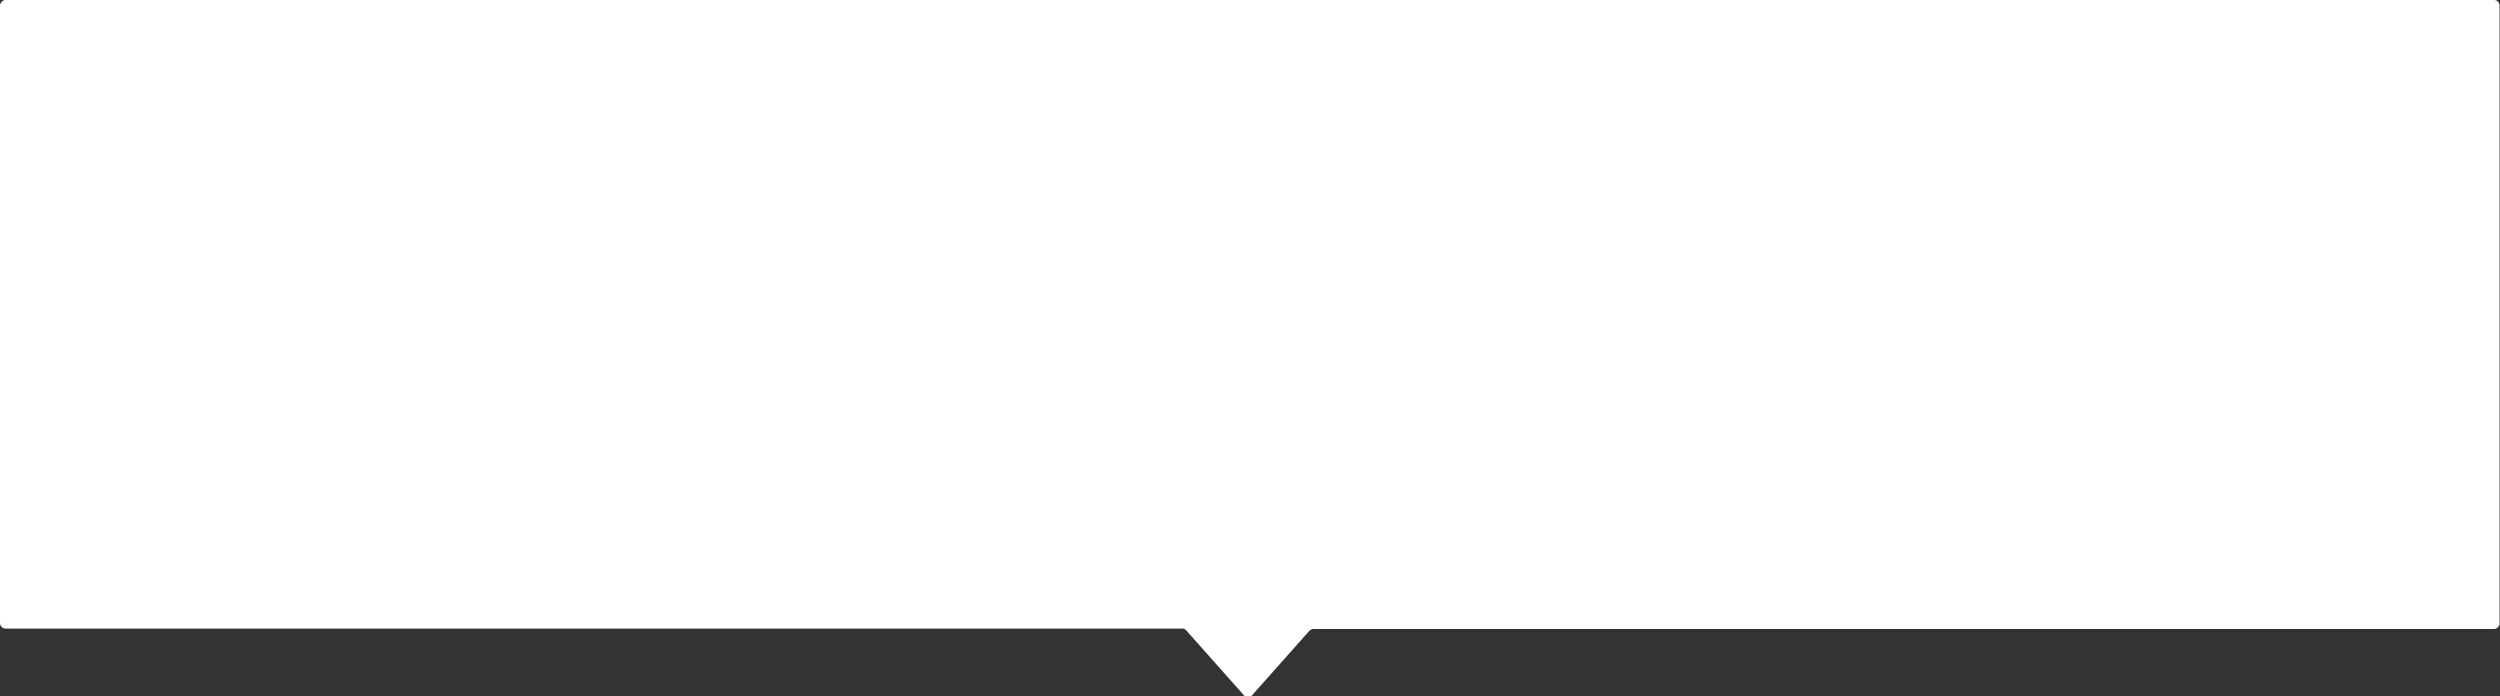 <?xml version="1.0" encoding="utf-8"?>
<!-- Generator: Adobe Illustrator 24.0.3, SVG Export Plug-In . SVG Version: 6.00 Build 0)  -->
<svg version="1.1" id="Layer_1" xmlns="http://www.w3.org/2000/svg" xmlns:xlink="http://www.w3.org/1999/xlink" x="0px" y="0px"
	 viewBox="0 0 560 156" style="enable-background:new 0 0 560 156;" xml:space="preserve">
<rect x="0" y="0" width="560" height="156" fill="#333333" stroke="none"/>
<style type="text/css">
	.st0{fill:#FFFFFF;}
</style>
<path id="Union_12" class="st0" d="M264.8,140.8H1.2c-0.7,0-1.2-0.6-1.2-1.3L0,1.3C0,0.6,0.6,0,1.2,0l557.5,0c0.7,0,1.2,0.6,1.2,1.3
	v138.3c0,0.7-0.6,1.3-1.2,1.3H294.2c-0.4,0-0.7,0.2-0.9,0.4l-12.8,14.4c-0.5,0.6-1.4,0.6-1.9,0l-12.8-14.4
	C265.5,140.9,265.2,140.8,264.8,140.8z"/>
</svg>
